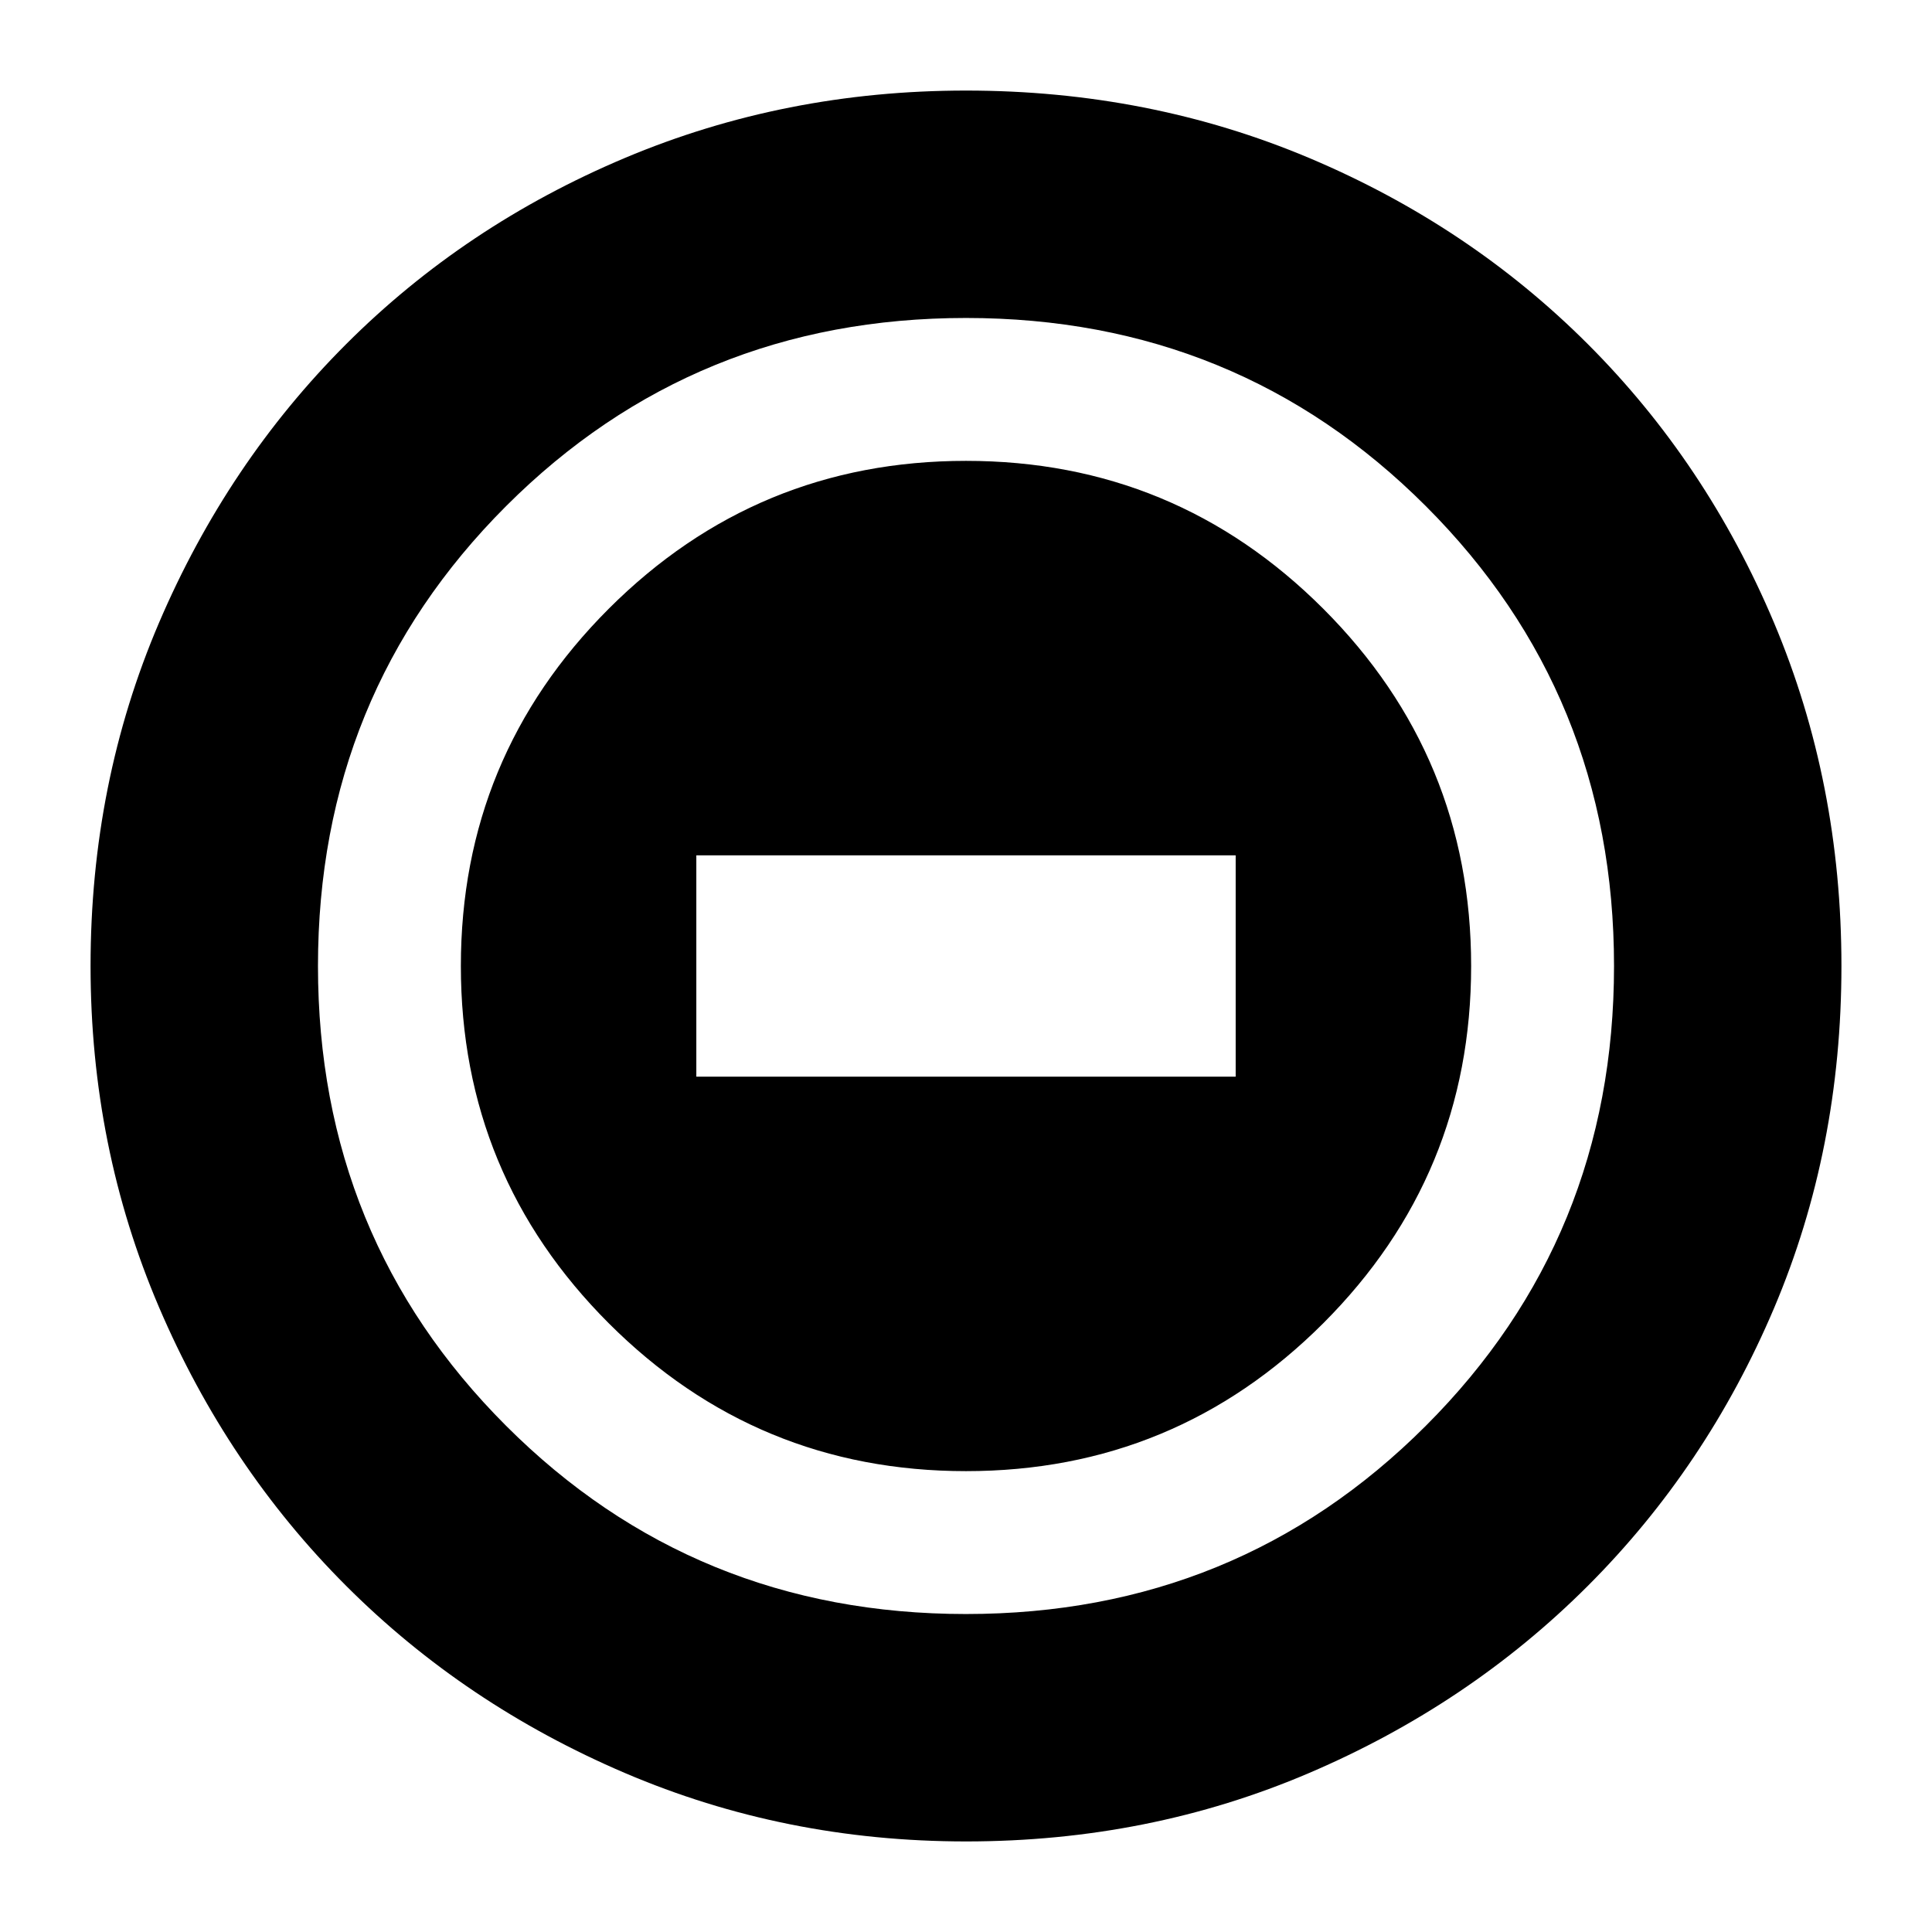 <svg xmlns="http://www.w3.org/2000/svg" height="24" width="24"><path d="M12 18.275q2.6 0 4.438-1.837Q18.275 14.6 18.275 12q0-2.6-1.837-4.438Q14.6 5.725 12 5.725q-2.6 0-4.438 1.837Q5.725 9.4 5.725 12q0 2.6 1.837 4.438Q9.4 18.275 12 18.275Zm-3.35-4.9v-2.75h6.7v2.75Zm3.35 9.5q-2.25 0-4.237-.85-1.988-.85-3.463-2.325t-2.325-3.462q-.85-1.988-.85-4.238 0-2.275.85-4.263.85-1.987 2.325-3.462t3.463-2.313Q9.75 1.125 12 1.125q2.275 0 4.262.837 1.988.838 3.463 2.313t2.313 3.462q.837 1.988.837 4.263t-.837 4.25q-.838 1.975-2.313 3.45t-3.463 2.325q-1.987.85-4.262.85Zm0-2.825q3.375 0 5.712-2.338Q20.05 15.375 20.05 12q0-3.375-2.338-5.713Q15.375 3.95 12 3.95q-3.375 0-5.713 2.337Q3.95 8.625 3.95 12t2.337 5.712Q8.625 20.05 12 20.05ZM12 12Z"/></svg>